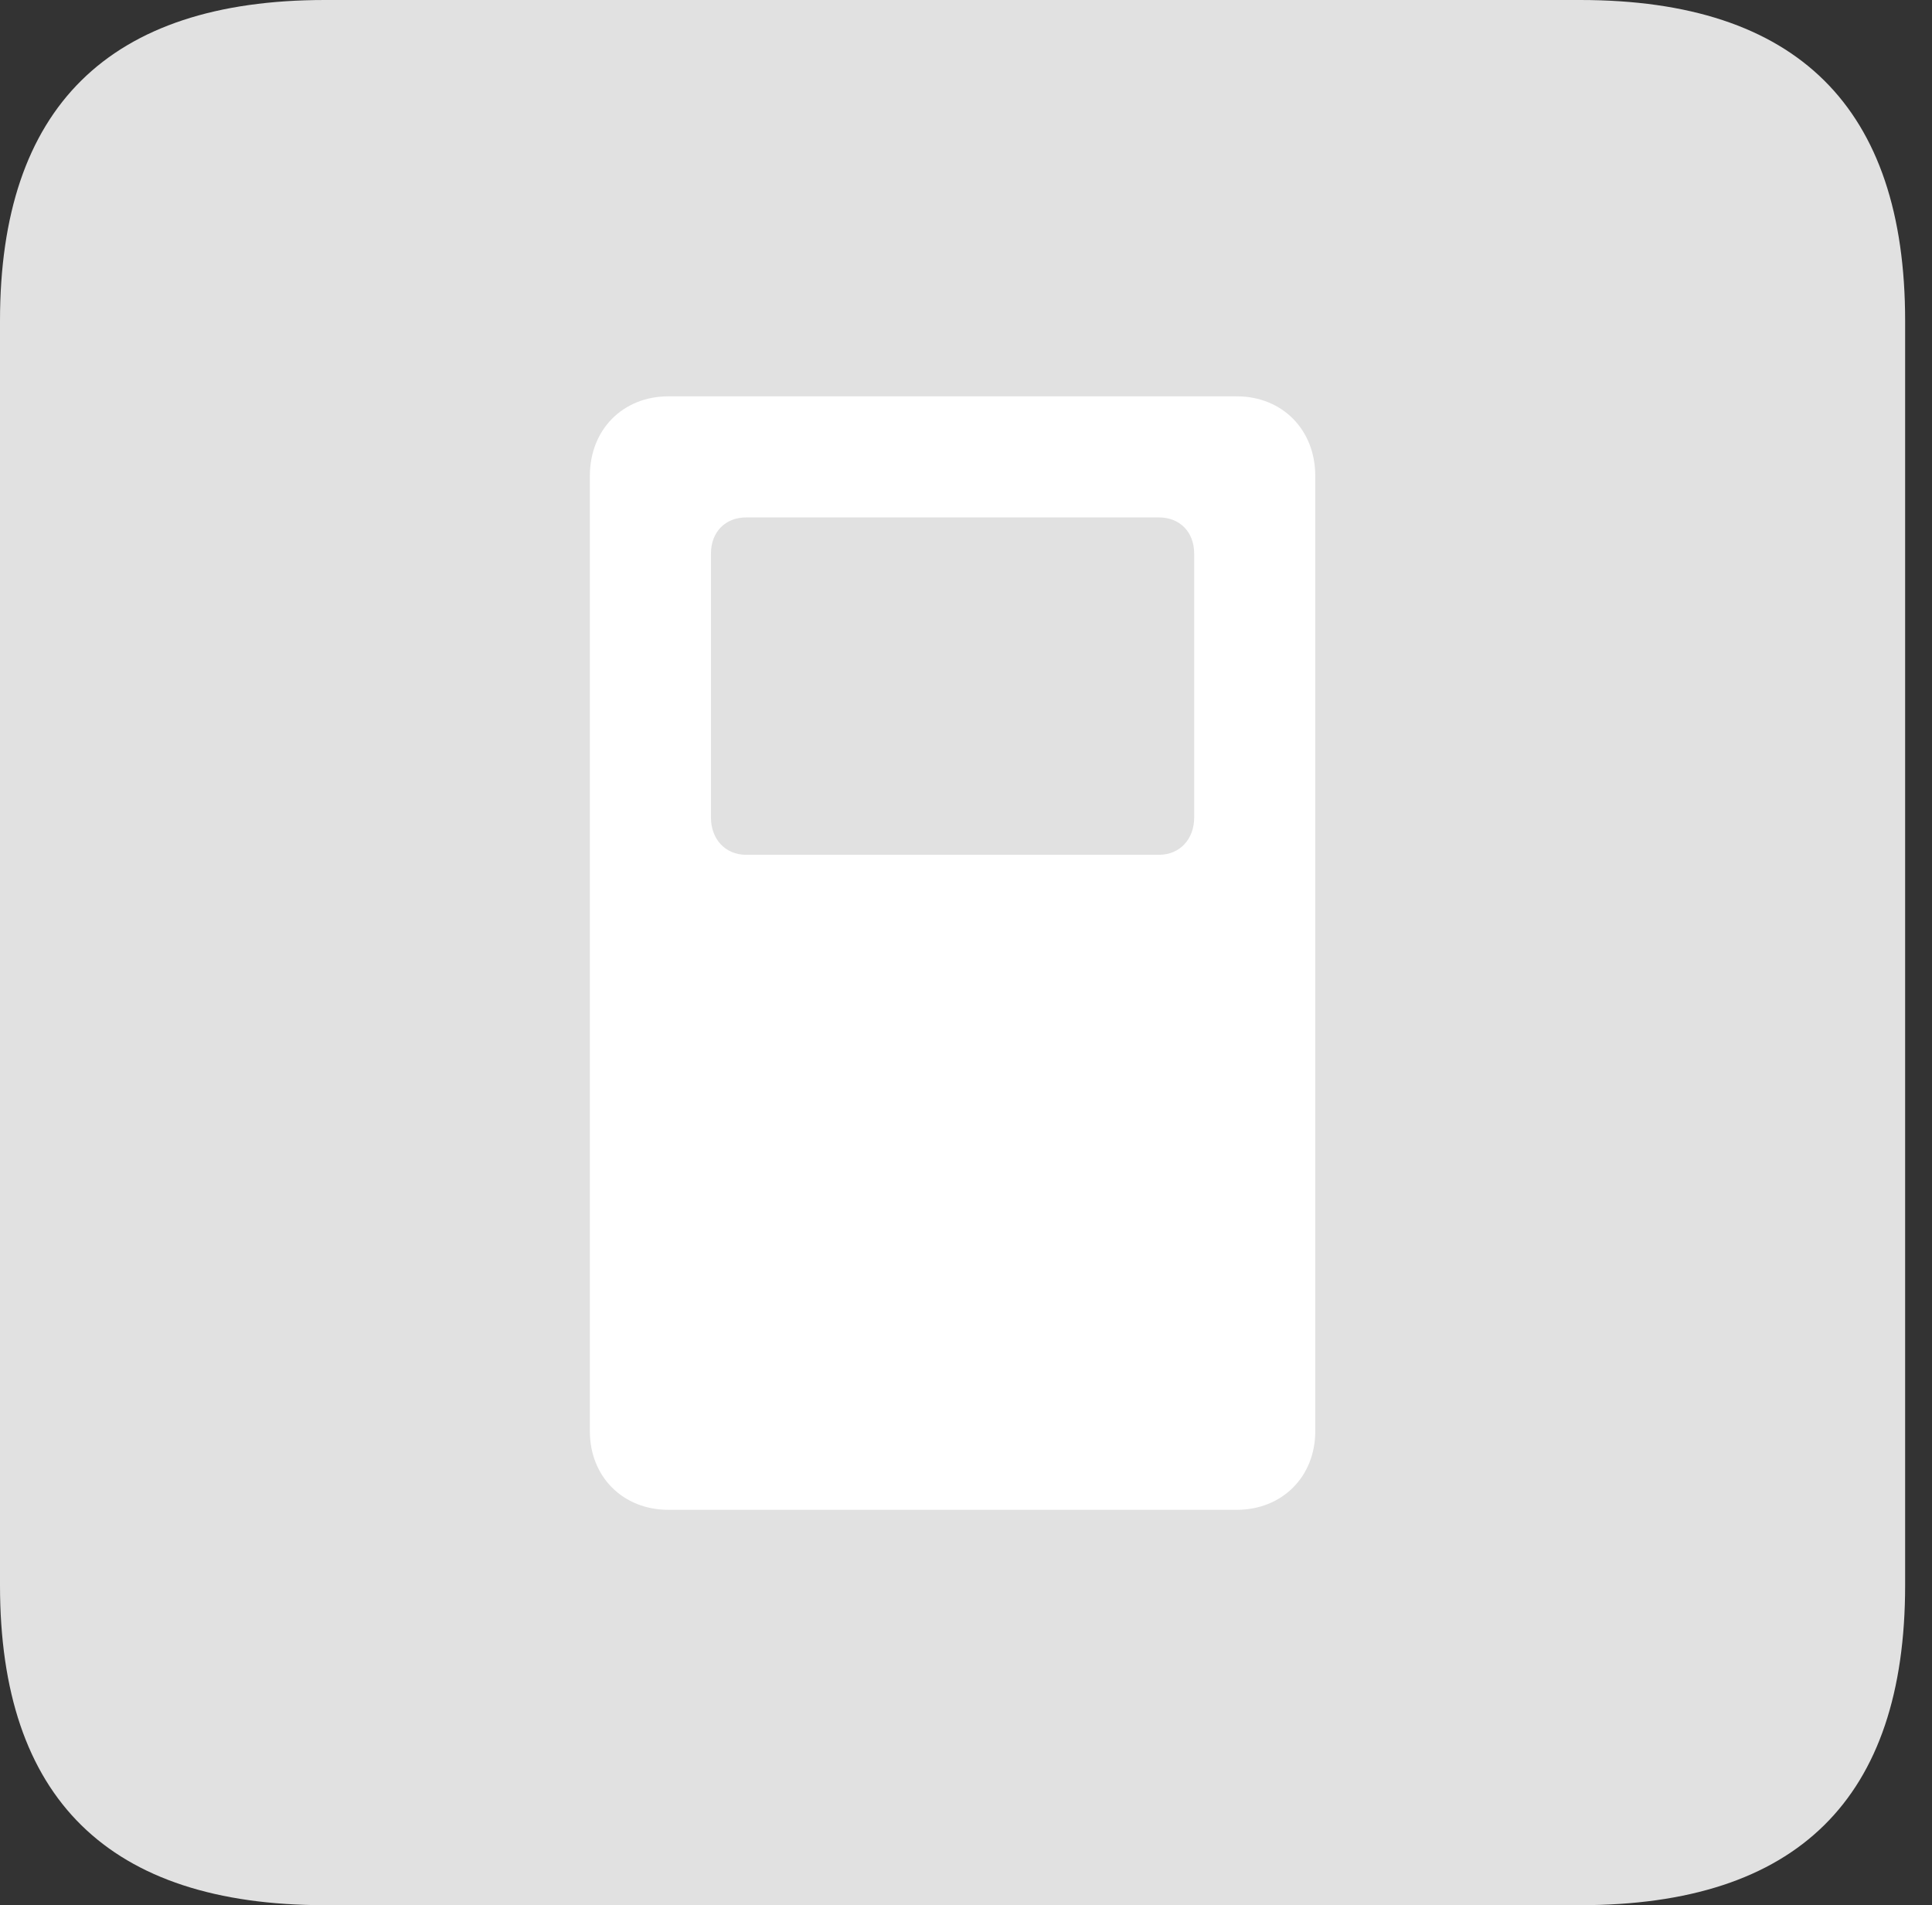 <?xml version="1.0" encoding="UTF-8"?>
<!--Generator: Apple Native CoreSVG 326-->
<!DOCTYPE svg
PUBLIC "-//W3C//DTD SVG 1.1//EN"
       "http://www.w3.org/Graphics/SVG/1.1/DTD/svg11.dtd">
<svg version="1.1" xmlns="http://www.w3.org/2000/svg" xmlns:xlink="http://www.w3.org/1999/xlink" viewBox="0 0 25.525 25.17">
 <rect x="0" y="0" width="25.525" height="25.17" fill="#333333" stroke="none"/>
 <g>
  <rect height="25.17" opacity="0" width="25.525" x="0" y="0"/>
  <path d="M4.293 25.17L20.877 25.17C23.748 25.17 25.17 23.762 25.17 20.945L25.17 4.238C25.17 1.422 23.748 0 20.877 0L4.293 0C1.436 0 0 1.422 0 4.238L0 20.945C0 23.762 1.436 25.17 4.293 25.17Z" fill="white" fill-opacity="0.85"/>
  <path d="M8.832 19.947C8.23 19.947 7.793 19.51 7.793 18.908L7.793 6.289C7.793 5.674 8.23 5.236 8.832 5.236L16.338 5.236C16.939 5.236 17.377 5.674 17.377 6.289L17.377 18.908C17.377 19.51 16.939 19.947 16.338 19.947ZM9.857 11.293L15.312 11.293C15.586 11.293 15.777 11.088 15.777 10.801L15.777 7.314C15.777 7.027 15.586 6.836 15.312 6.836L9.857 6.836C9.584 6.836 9.393 7.027 9.393 7.314L9.393 10.801C9.393 11.088 9.584 11.293 9.857 11.293Z" fill="white"/>
 </g>
</svg>
